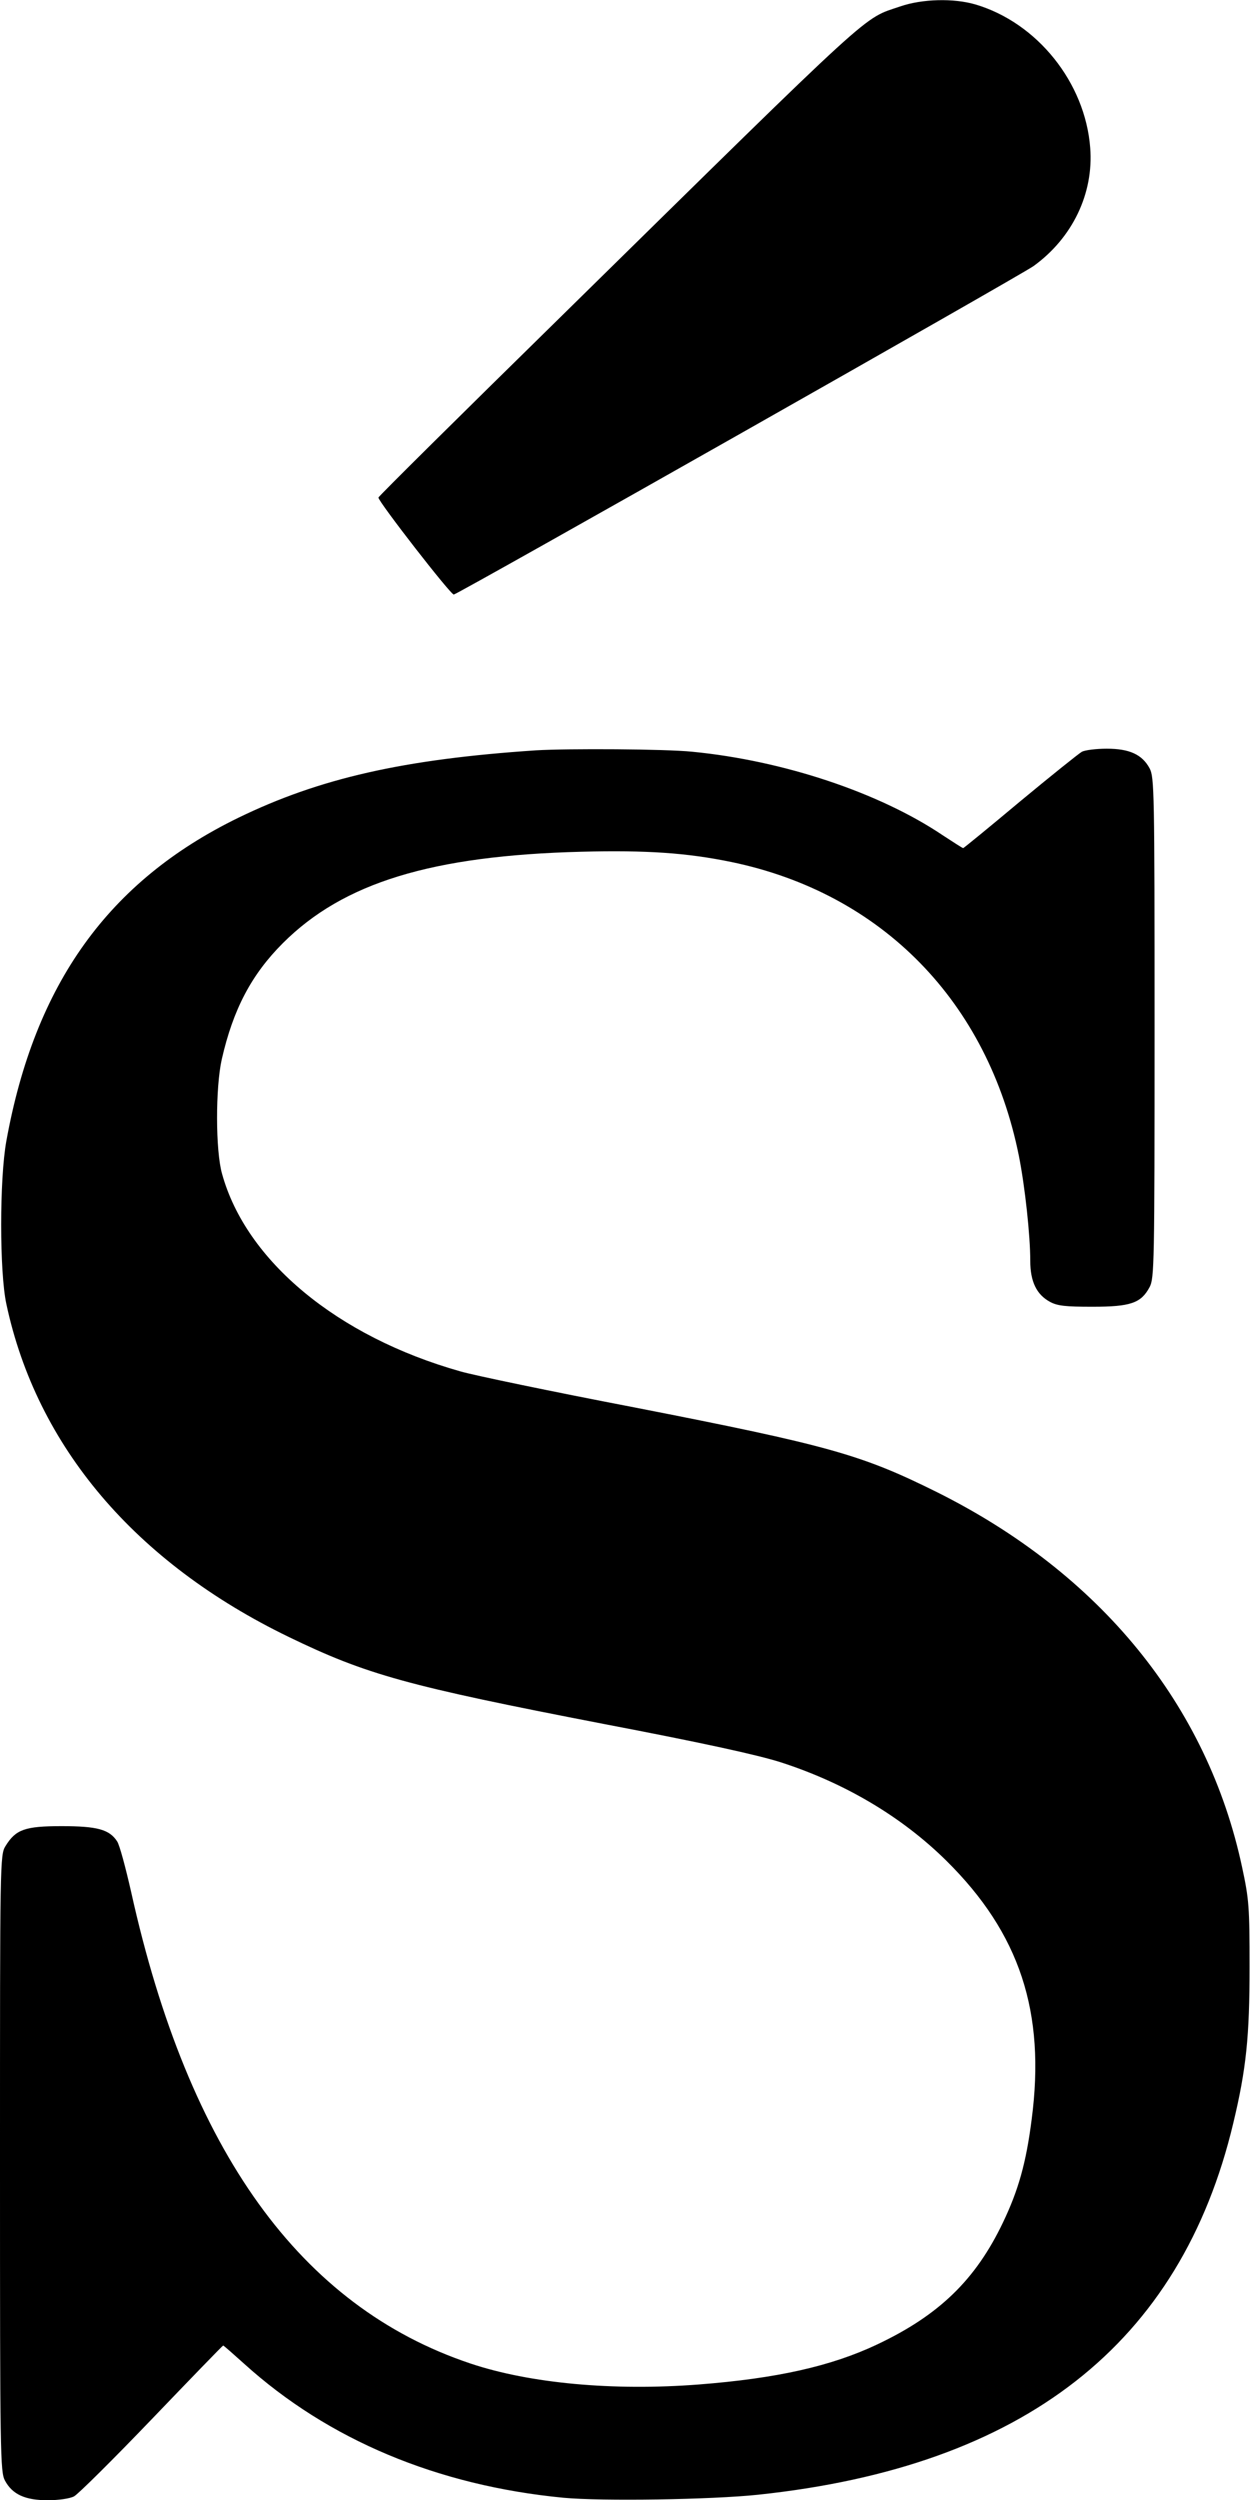 <?xml version="1.0" standalone="no"?>
<!DOCTYPE svg PUBLIC "-//W3C//DTD SVG 20010904//EN"
 "http://www.w3.org/TR/2001/REC-SVG-20010904/DTD/svg10.dtd">
<svg version="1.0" xmlns="http://www.w3.org/2000/svg"
 width="454pt" height="905pt" viewBox="0 0 454 905"
 preserveAspectRatio="xMidYMid meet">
<g transform="translate(0,905) scale(0.1,-0.1)"
fill="#000000" stroke="none">
<path d="M3260 9027 c-140 -48 -71 15 -1223 -1117 -367 -360 -667 -657 -667
-661 0 -15 263 -354 273 -351 25 7 2055 1157 2099 1189 141 102 218 263 205
428 -18 236 -192 453 -416 519 -79 23 -192 20 -271 -7z"/>
<path d="M1940 6334 c-479 -32 -783 -101 -1077 -244 -470 -229 -737 -601 -840
-1170 -25 -138 -25 -474 0 -590 110 -516 467 -936 1022 -1205 283 -137 427
-177 1140 -315 361 -69 557 -112 642 -139 232 -75 438 -197 599 -356 266 -263
360 -548 309 -937 -20 -157 -48 -256 -104 -373 -99 -207 -231 -335 -455 -441
-167 -79 -364 -123 -646 -145 -310 -24 -612 4 -827 76 -615 206 -1020 768
-1228 1706 -20 88 -42 171 -51 184 -28 43 -72 55 -201 55 -133 0 -166 -12
-203 -72 -20 -32 -20 -53 -20 -1148 0 -1061 1 -1117 18 -1149 27 -50 73 -71
155 -71 39 0 80 6 95 14 15 8 142 134 282 280 140 146 256 266 258 266 2 0 36
-30 76 -66 304 -275 699 -441 1156 -485 138 -13 535 -7 705 11 962 102 1530
546 1720 1345 47 196 59 314 59 565 0 217 -2 245 -27 361 -125 587 -514 1064
-1107 1359 -272 135 -389 168 -1095 306 -297 57 -580 116 -628 130 -446 126
-776 400 -863 715 -24 84 -24 313 -1 415 41 180 107 306 221 420 219 219 539
317 1081 331 236 6 381 -4 542 -37 546 -113 930 -506 1042 -1065 22 -111 41
-287 41 -379 0 -75 23 -122 71 -148 27 -15 57 -18 154 -18 138 0 176 13 207
71 17 32 18 81 18 939 0 858 -1 907 -18 939 -27 50 -73 71 -155 71 -38 0 -78
-5 -90 -11 -12 -7 -113 -88 -224 -180 -111 -93 -204 -169 -206 -169 -2 0 -35
21 -73 46 -230 155 -578 271 -908 303 -98 10 -447 12 -566 5z"/>
</g>
</svg>
